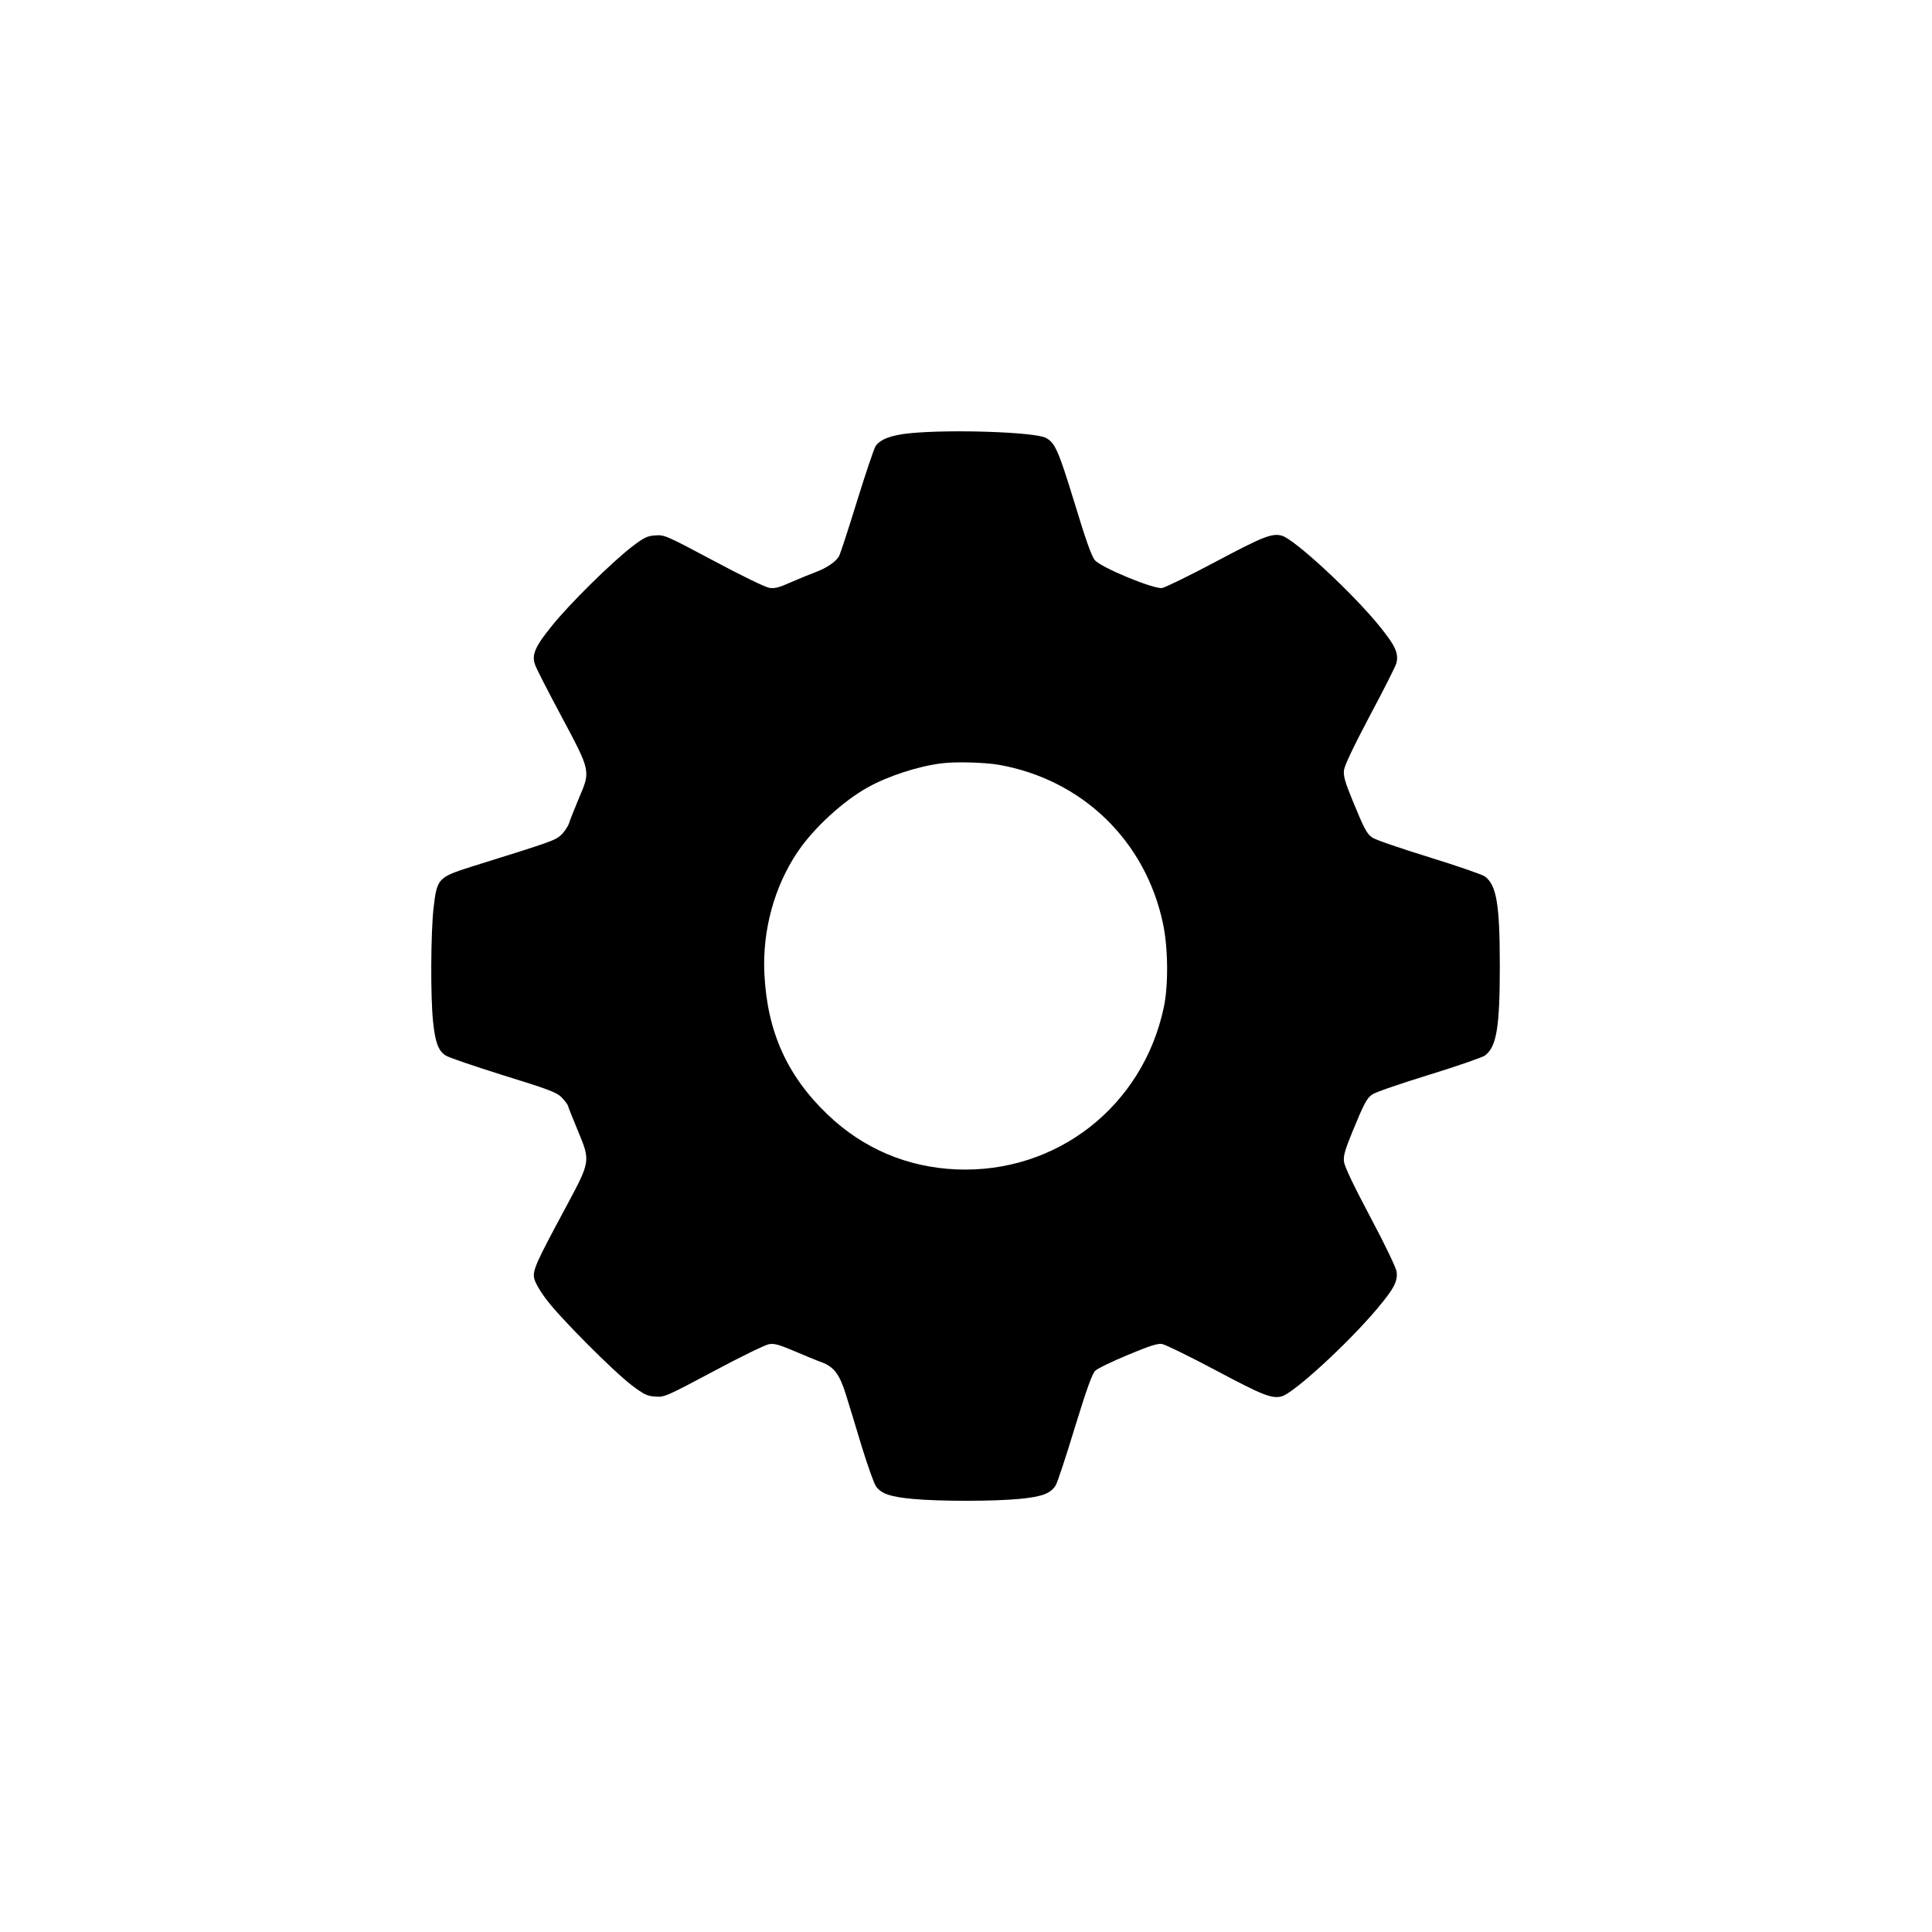 <?xml version="1.0" standalone="no"?>
<!DOCTYPE svg PUBLIC "-//W3C//DTD SVG 20010904//EN"
 "http://www.w3.org/TR/2001/REC-SVG-20010904/DTD/svg10.dtd">
<svg version="1.0" xmlns="http://www.w3.org/2000/svg"
 width="1080pt" height="1080pt" viewBox="0 0 1080 1080"
 preserveAspectRatio="xMidYMid meet">

<g transform="translate(0,1080) scale(0.1,-0.1)"
fill="#000000" stroke="none">
<path d="M5085 8378 c-103 -10 -166 -34 -191 -73 -9 -15 -56 -154 -104 -309
-48 -156 -93 -292 -99 -304 -17 -31 -69 -67 -131 -90 -30 -11 -93 -37 -139
-57 -67 -30 -92 -36 -121 -31 -21 3 -161 71 -312 152 -265 141 -274 145 -325
141 -45 -3 -62 -11 -130 -63 -112 -86 -352 -322 -449 -444 -92 -113 -112 -160
-94 -213 5 -18 71 -147 146 -287 167 -313 166 -308 101 -460 -24 -58 -50 -122
-56 -142 -7 -20 -28 -51 -46 -67 -35 -30 -45 -34 -497 -175 -189 -60 -195 -66
-214 -229 -16 -137 -18 -499 -3 -639 12 -114 28 -159 68 -187 14 -11 159 -60
321 -111 253 -78 300 -96 327 -122 18 -18 36 -41 39 -52 3 -12 29 -75 56 -141
69 -166 69 -166 -67 -420 -168 -312 -188 -356 -179 -400 4 -22 31 -70 68 -119
76 -102 376 -403 479 -481 68 -51 85 -59 130 -62 51 -4 60 0 325 141 151 81
291 149 311 152 30 5 57 -3 142 -39 57 -24 125 -53 152 -62 69 -26 101 -68
136 -182 17 -54 57 -185 89 -292 33 -106 68 -205 79 -220 31 -42 79 -58 204
-70 149 -14 451 -14 598 0 127 12 176 31 203 77 9 15 57 159 106 321 67 218
97 300 114 318 13 13 96 53 183 89 122 51 166 65 191 61 18 -3 153 -69 300
-147 261 -139 313 -160 368 -146 67 17 371 296 535 491 95 113 115 153 108
207 -3 21 -65 151 -147 305 -94 177 -144 282 -147 309 -4 33 5 64 46 165 67
163 81 189 112 211 14 11 156 60 315 109 159 49 300 98 314 108 66 48 84 157
84 501 0 344 -18 453 -84 501 -14 10 -155 59 -314 108 -159 49 -301 98 -315
109 -31 22 -45 48 -112 212 -41 100 -50 133 -46 165 3 26 54 133 145 305 78
146 144 277 148 293 13 55 -5 95 -89 200 -149 186 -482 495 -553 513 -55 14
-107 -7 -368 -146 -147 -78 -282 -144 -300 -147 -47 -7 -341 114 -376 156 -18
21 -51 114 -114 322 -90 293 -108 333 -159 361 -62 33 -534 49 -762 26z m497
-1853 c467 -82 821 -424 919 -887 29 -135 31 -344 5 -468 -117 -554 -599 -931
-1161 -907 -273 12 -518 116 -715 303 -230 219 -341 466 -357 790 -12 244 56
491 188 685 88 130 252 281 389 357 114 64 284 119 415 135 78 10 239 5 317
-8z"/>
</g>
</svg>
